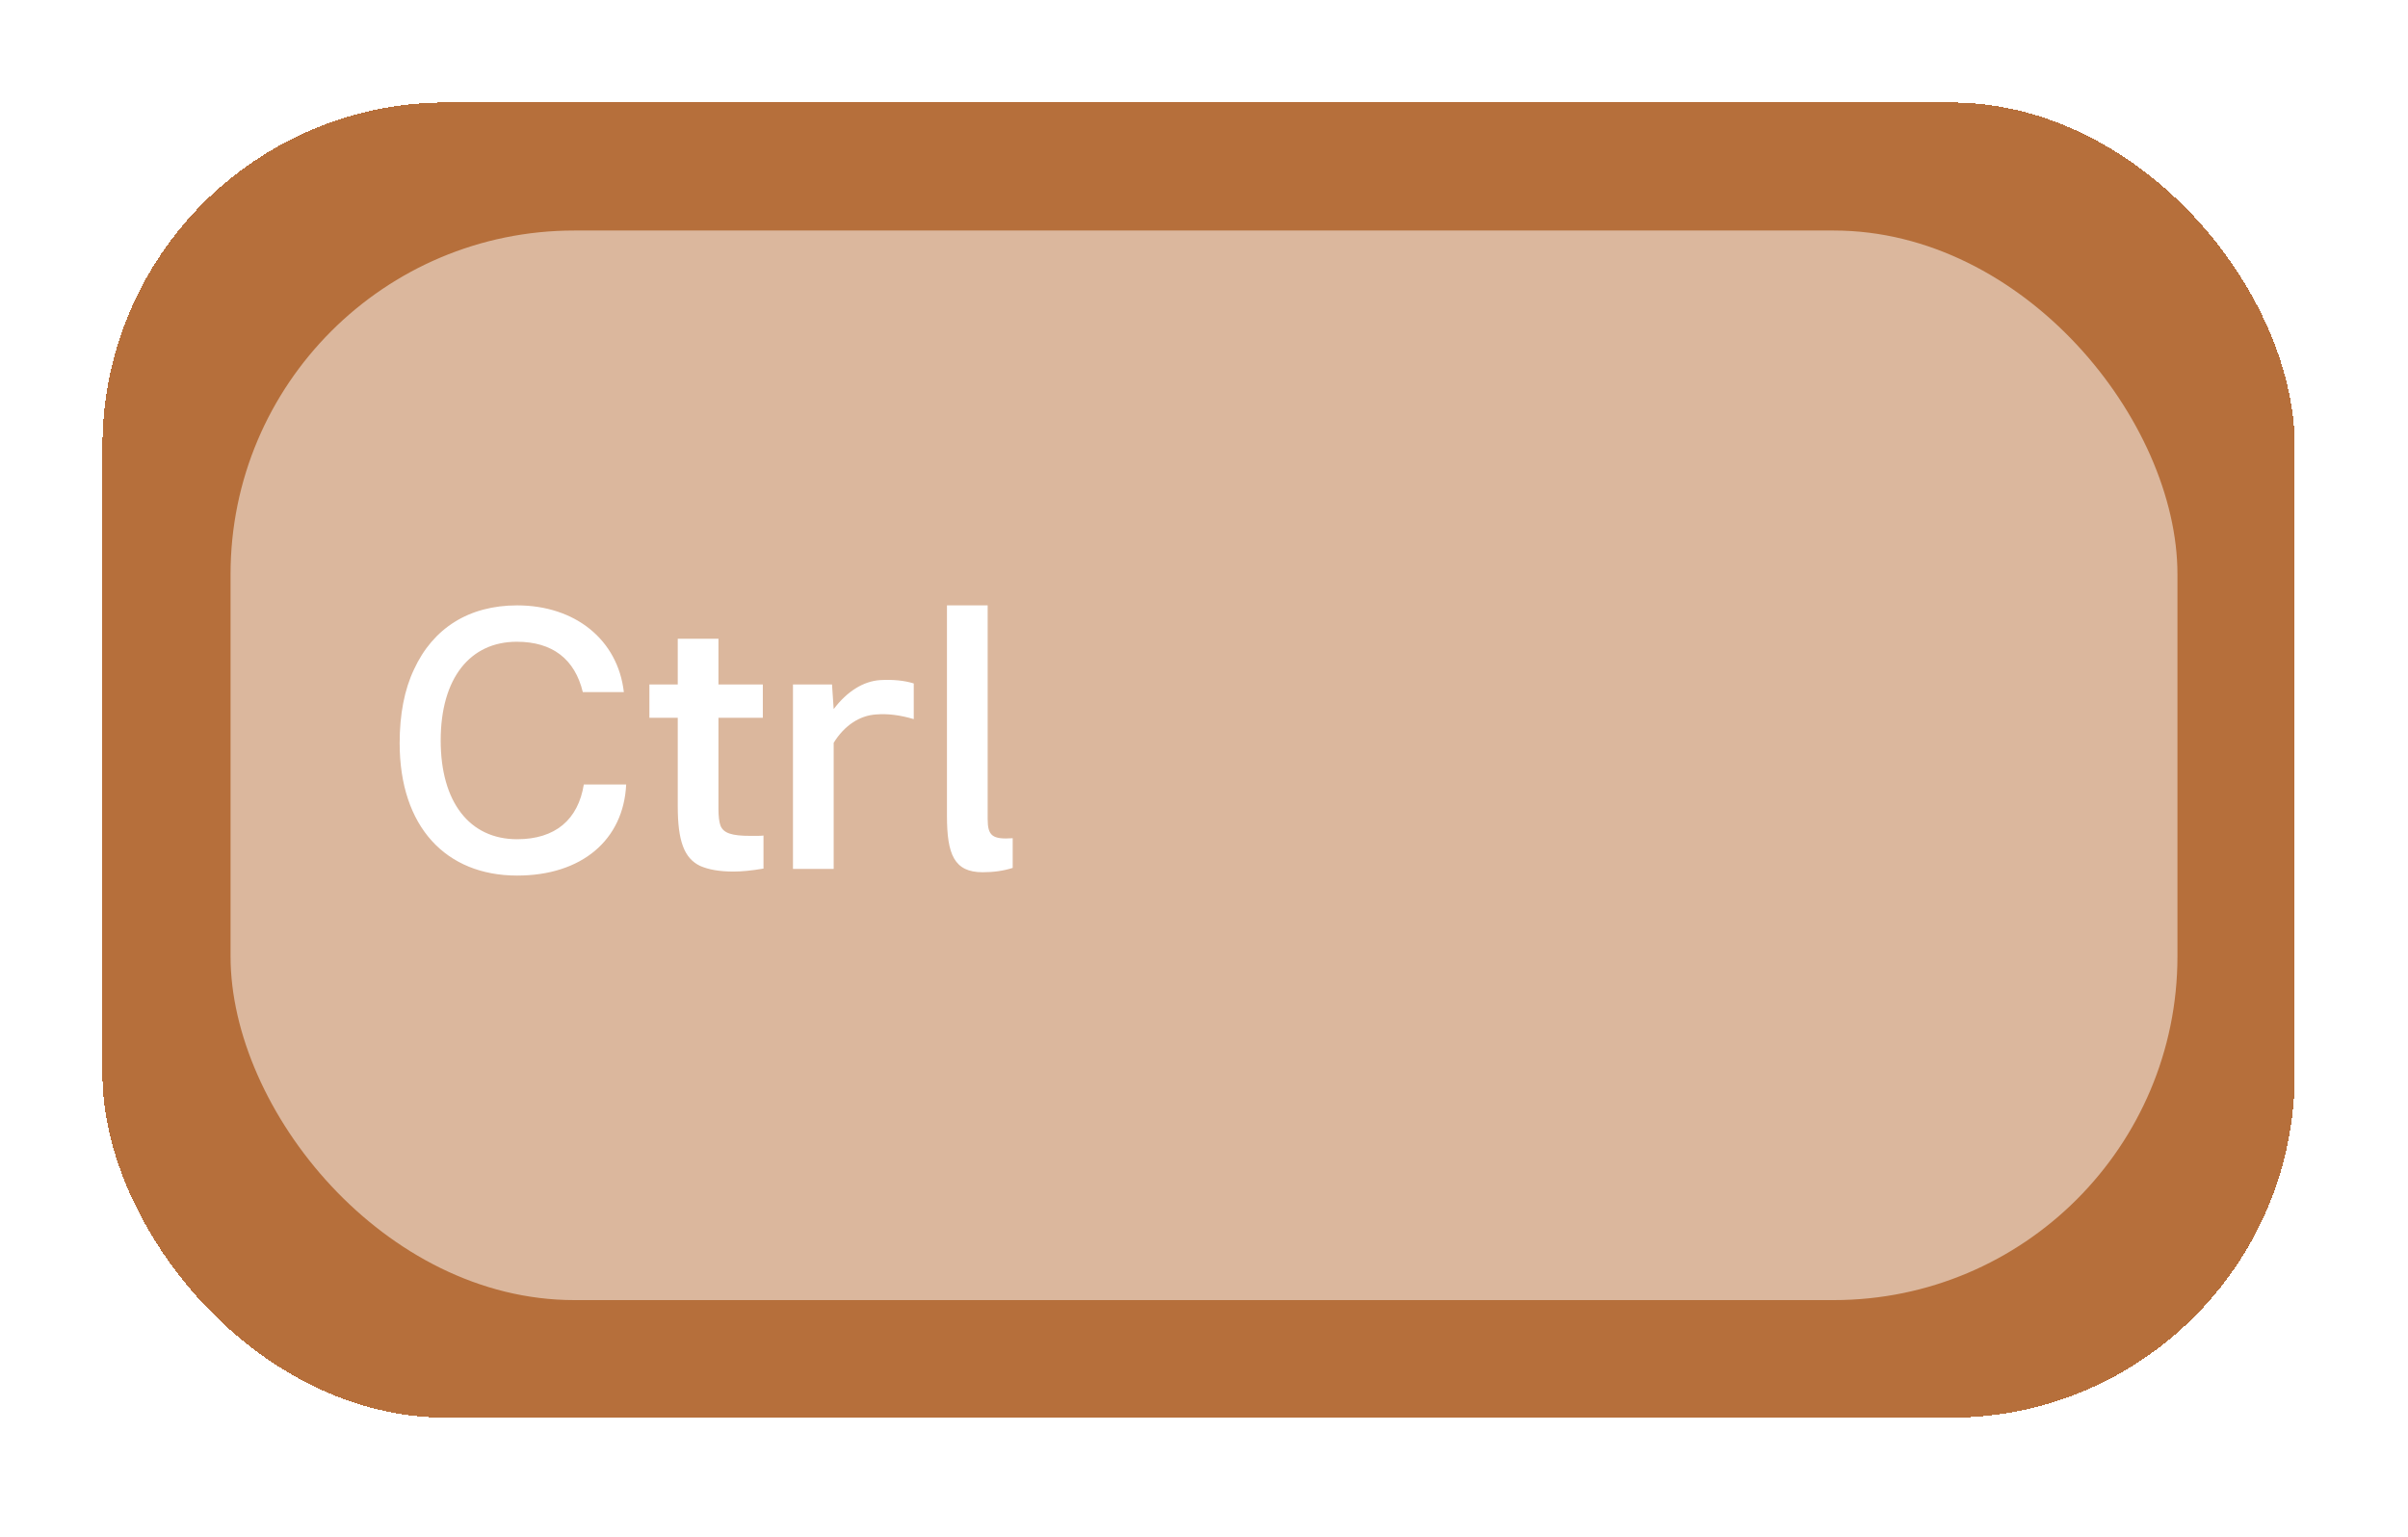 <svg width="94" height="60" viewBox="0 0 94 60" fill="none" xmlns="http://www.w3.org/2000/svg">
<g filter="url(#filter0_d_139_71)">
<rect width="85.58" height="51.35" rx="13.42" fill="#B66F3B" shape-rendering="crispEdges"/>
<rect x="5" y="5" width="76" height="41.76" rx="13.42" fill="white" fill-opacity="0.5"/>
<path d="M16.186 30.185C13.412 30.185 11.601 28.284 11.601 25.015C11.601 23.895 11.784 22.931 12.161 22.137C12.904 20.522 14.31 19.636 16.186 19.636C18.452 19.636 20.119 20.978 20.353 23.022H18.751C18.439 21.733 17.566 21.056 16.173 21.056C14.362 21.056 13.203 22.462 13.203 24.911C13.203 27.307 14.323 28.766 16.186 28.766C17.683 28.766 18.569 27.997 18.79 26.63H20.444C20.34 28.792 18.712 30.185 16.186 30.185ZM24.632 30.029C24.085 30.029 23.655 29.951 23.33 29.808C22.705 29.508 22.457 28.831 22.457 27.476V24.025H21.35V22.723H22.457V20.939H24.046V22.723H25.778V24.025H24.046V27.58C24.046 27.867 24.072 28.088 24.124 28.232C24.241 28.531 24.567 28.635 25.296 28.635C25.57 28.635 25.739 28.635 25.804 28.622V29.912C25.348 29.99 24.958 30.029 24.632 30.029ZM26.955 22.723H28.479L28.544 23.686C29.065 22.996 29.703 22.593 30.367 22.553C30.849 22.527 31.292 22.566 31.67 22.684V24.077C31.149 23.921 30.654 23.856 30.198 23.895C29.56 23.934 28.961 24.325 28.544 25.002V29.925H26.955V22.723ZM34.359 30.055C33.252 30.055 32.966 29.365 32.966 27.854V19.636H34.555V27.971C34.555 28.635 34.737 28.779 35.532 28.727V29.886C35.167 30.003 34.776 30.055 34.359 30.055Z" fill="white"/>
</g>
<defs>
<filter id="filter0_d_139_71" x="0" y="0" width="93.58" height="59.35" filterUnits="userSpaceOnUse" color-interpolation-filters="sRGB">
<feFlood flood-opacity="0" result="BackgroundImageFix"/>
<feColorMatrix in="SourceAlpha" type="matrix" values="0 0 0 0 0 0 0 0 0 0 0 0 0 0 0 0 0 0 127 0" result="hardAlpha"/>
<feOffset dx="4" dy="4"/>
<feGaussianBlur stdDeviation="2"/>
<feComposite in2="hardAlpha" operator="out"/>
<feColorMatrix type="matrix" values="0 0 0 0 0 0 0 0 0 0 0 0 0 0 0 0 0 0 0.25 0"/>
<feBlend mode="normal" in2="BackgroundImageFix" result="effect1_dropShadow_139_71"/>
<feBlend mode="normal" in="SourceGraphic" in2="effect1_dropShadow_139_71" result="shape"/>
</filter>
</defs>
</svg>
